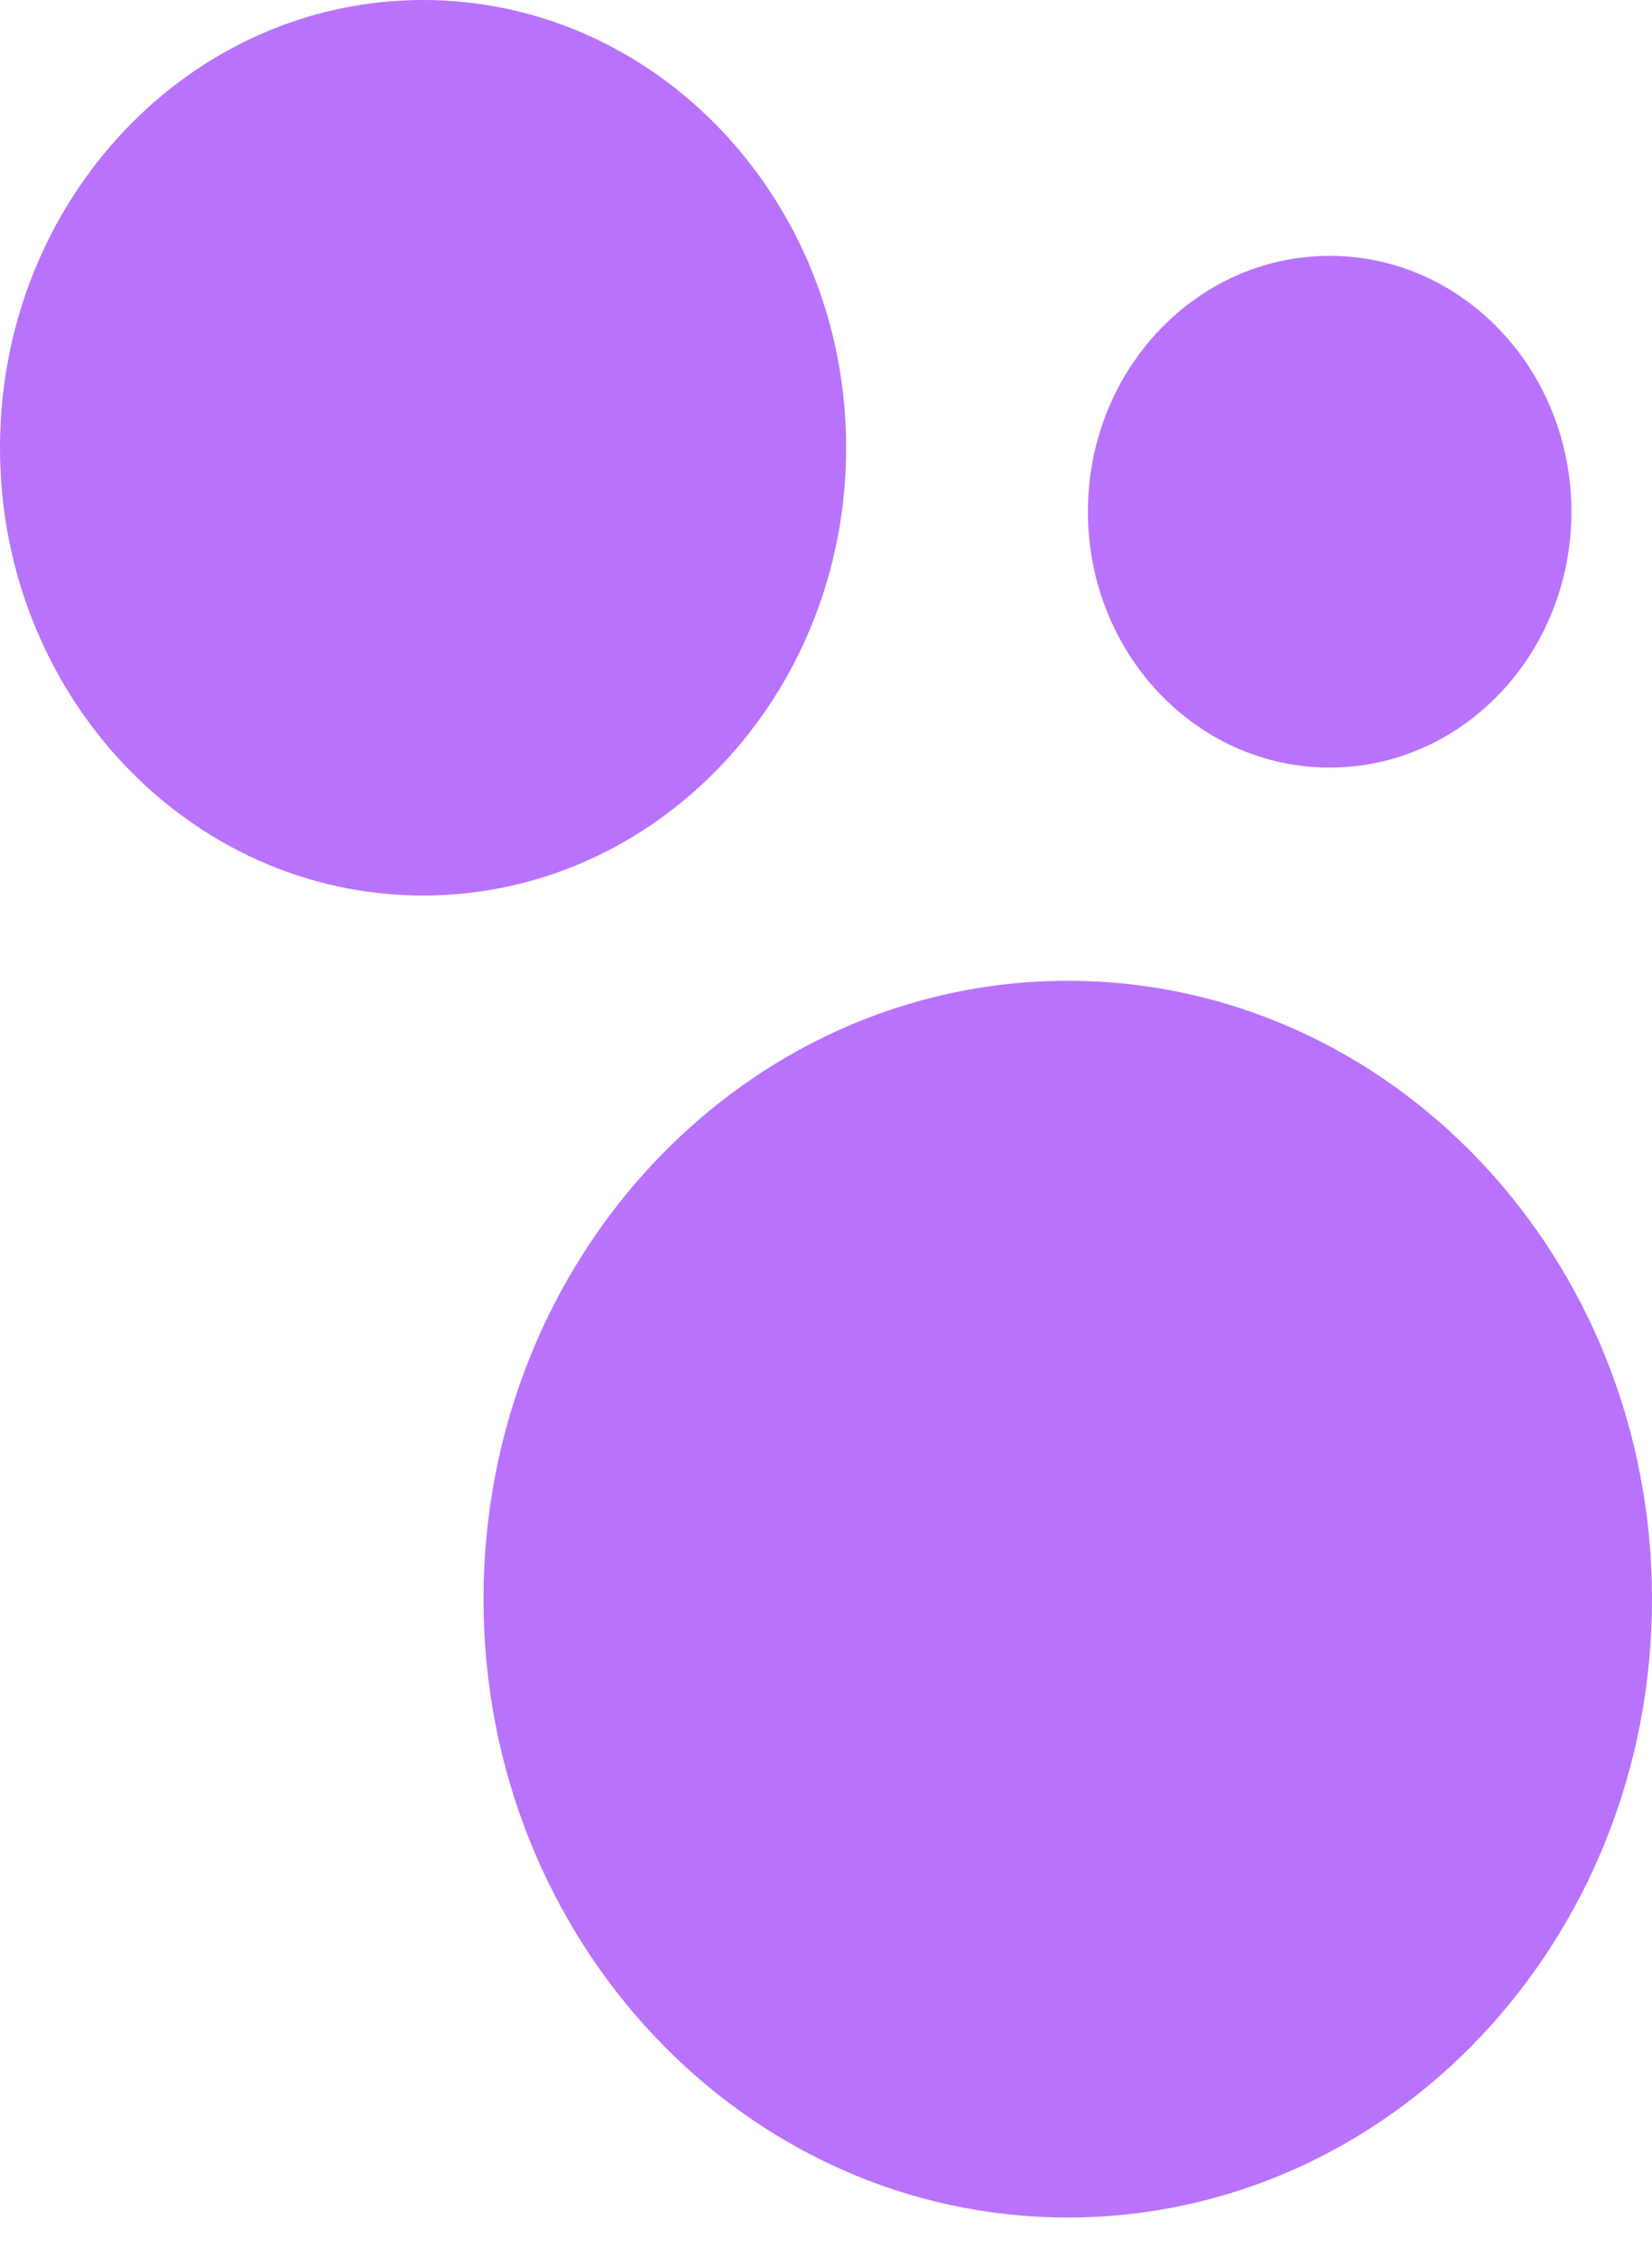 <svg width="41" height="56" viewBox="0 0 41 56" fill="none" xmlns="http://www.w3.org/2000/svg">
<path fill-rule="evenodd" clip-rule="evenodd" d="M21 11.111C21 17.247 16.299 22.222 10.5 22.222C4.701 22.222 0 17.247 0 11.111C0 4.975 4.701 0 10.5 0C16.299 0 21 4.975 21 11.111ZM41 39.682C41 48.156 34.508 55.026 26.5 55.026C18.492 55.026 12 48.156 12 39.682C12 31.208 18.492 24.338 26.5 24.338C34.508 24.338 41 31.208 41 39.682ZM33 19.047C36.314 19.047 39 16.205 39 12.698C39 9.192 36.314 6.349 33 6.349C29.686 6.349 27 9.192 27 12.698C27 16.205 29.686 19.047 33 19.047Z" fill="#B872FC"/>
</svg>
